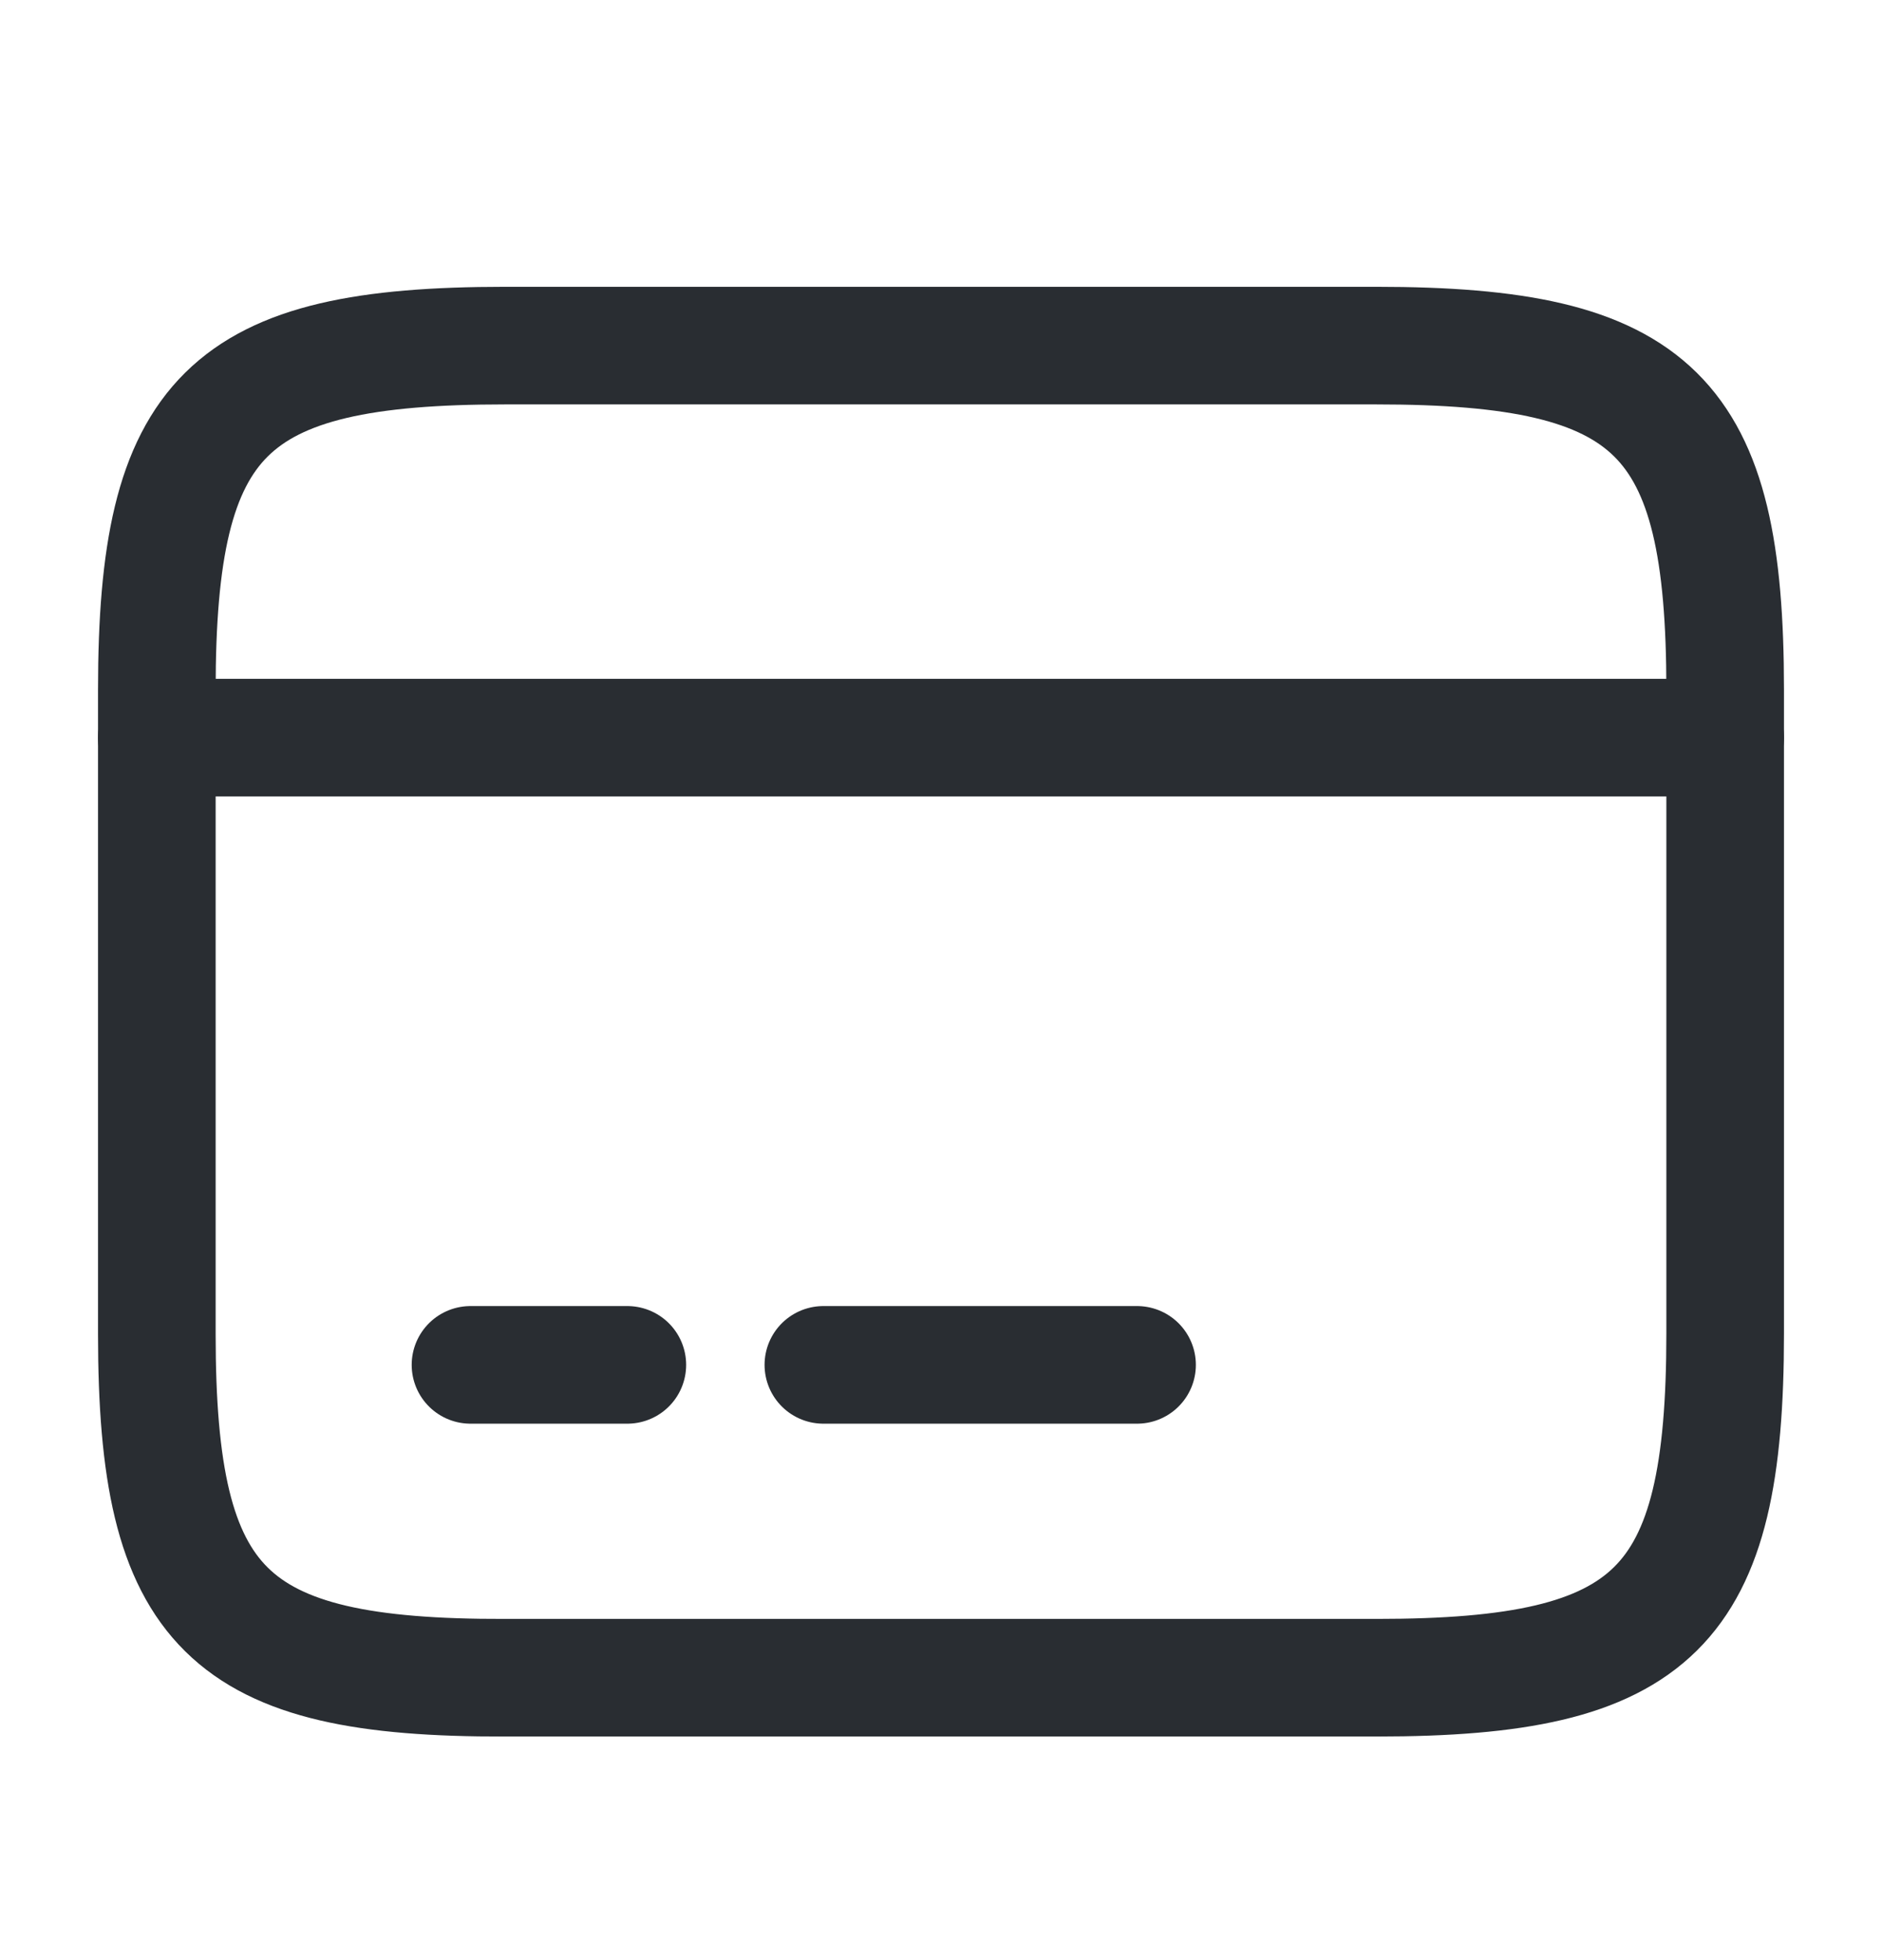 <svg width="24" height="25" viewBox="0 0 24 25" fill="none" xmlns="http://www.w3.org/2000/svg">
<path d="M2 9.408H22" stroke="#292D32" stroke-width="1.5" stroke-miterlimit="10" stroke-linecap="round" stroke-linejoin="round"/>
<path d="M6 17.408H8" stroke="#292D32" stroke-width="1.5" stroke-miterlimit="10" stroke-linecap="round" stroke-linejoin="round"/>
<path d="M10.5 17.408H14.5" stroke="#292D32" stroke-width="1.5" stroke-miterlimit="10" stroke-linecap="round" stroke-linejoin="round"/>
<path d="M6.44 4.408H17.55C21.11 4.408 22 5.288 22 8.798V17.008C22 20.518 21.11 21.398 17.56 21.398H6.44C2.89 21.408 2 20.528 2 17.018V8.798C2 5.288 2.89 4.408 6.44 4.408Z" stroke="#292D32" stroke-width="1.5" stroke-linecap="round" stroke-linejoin="round"/>
</svg>

